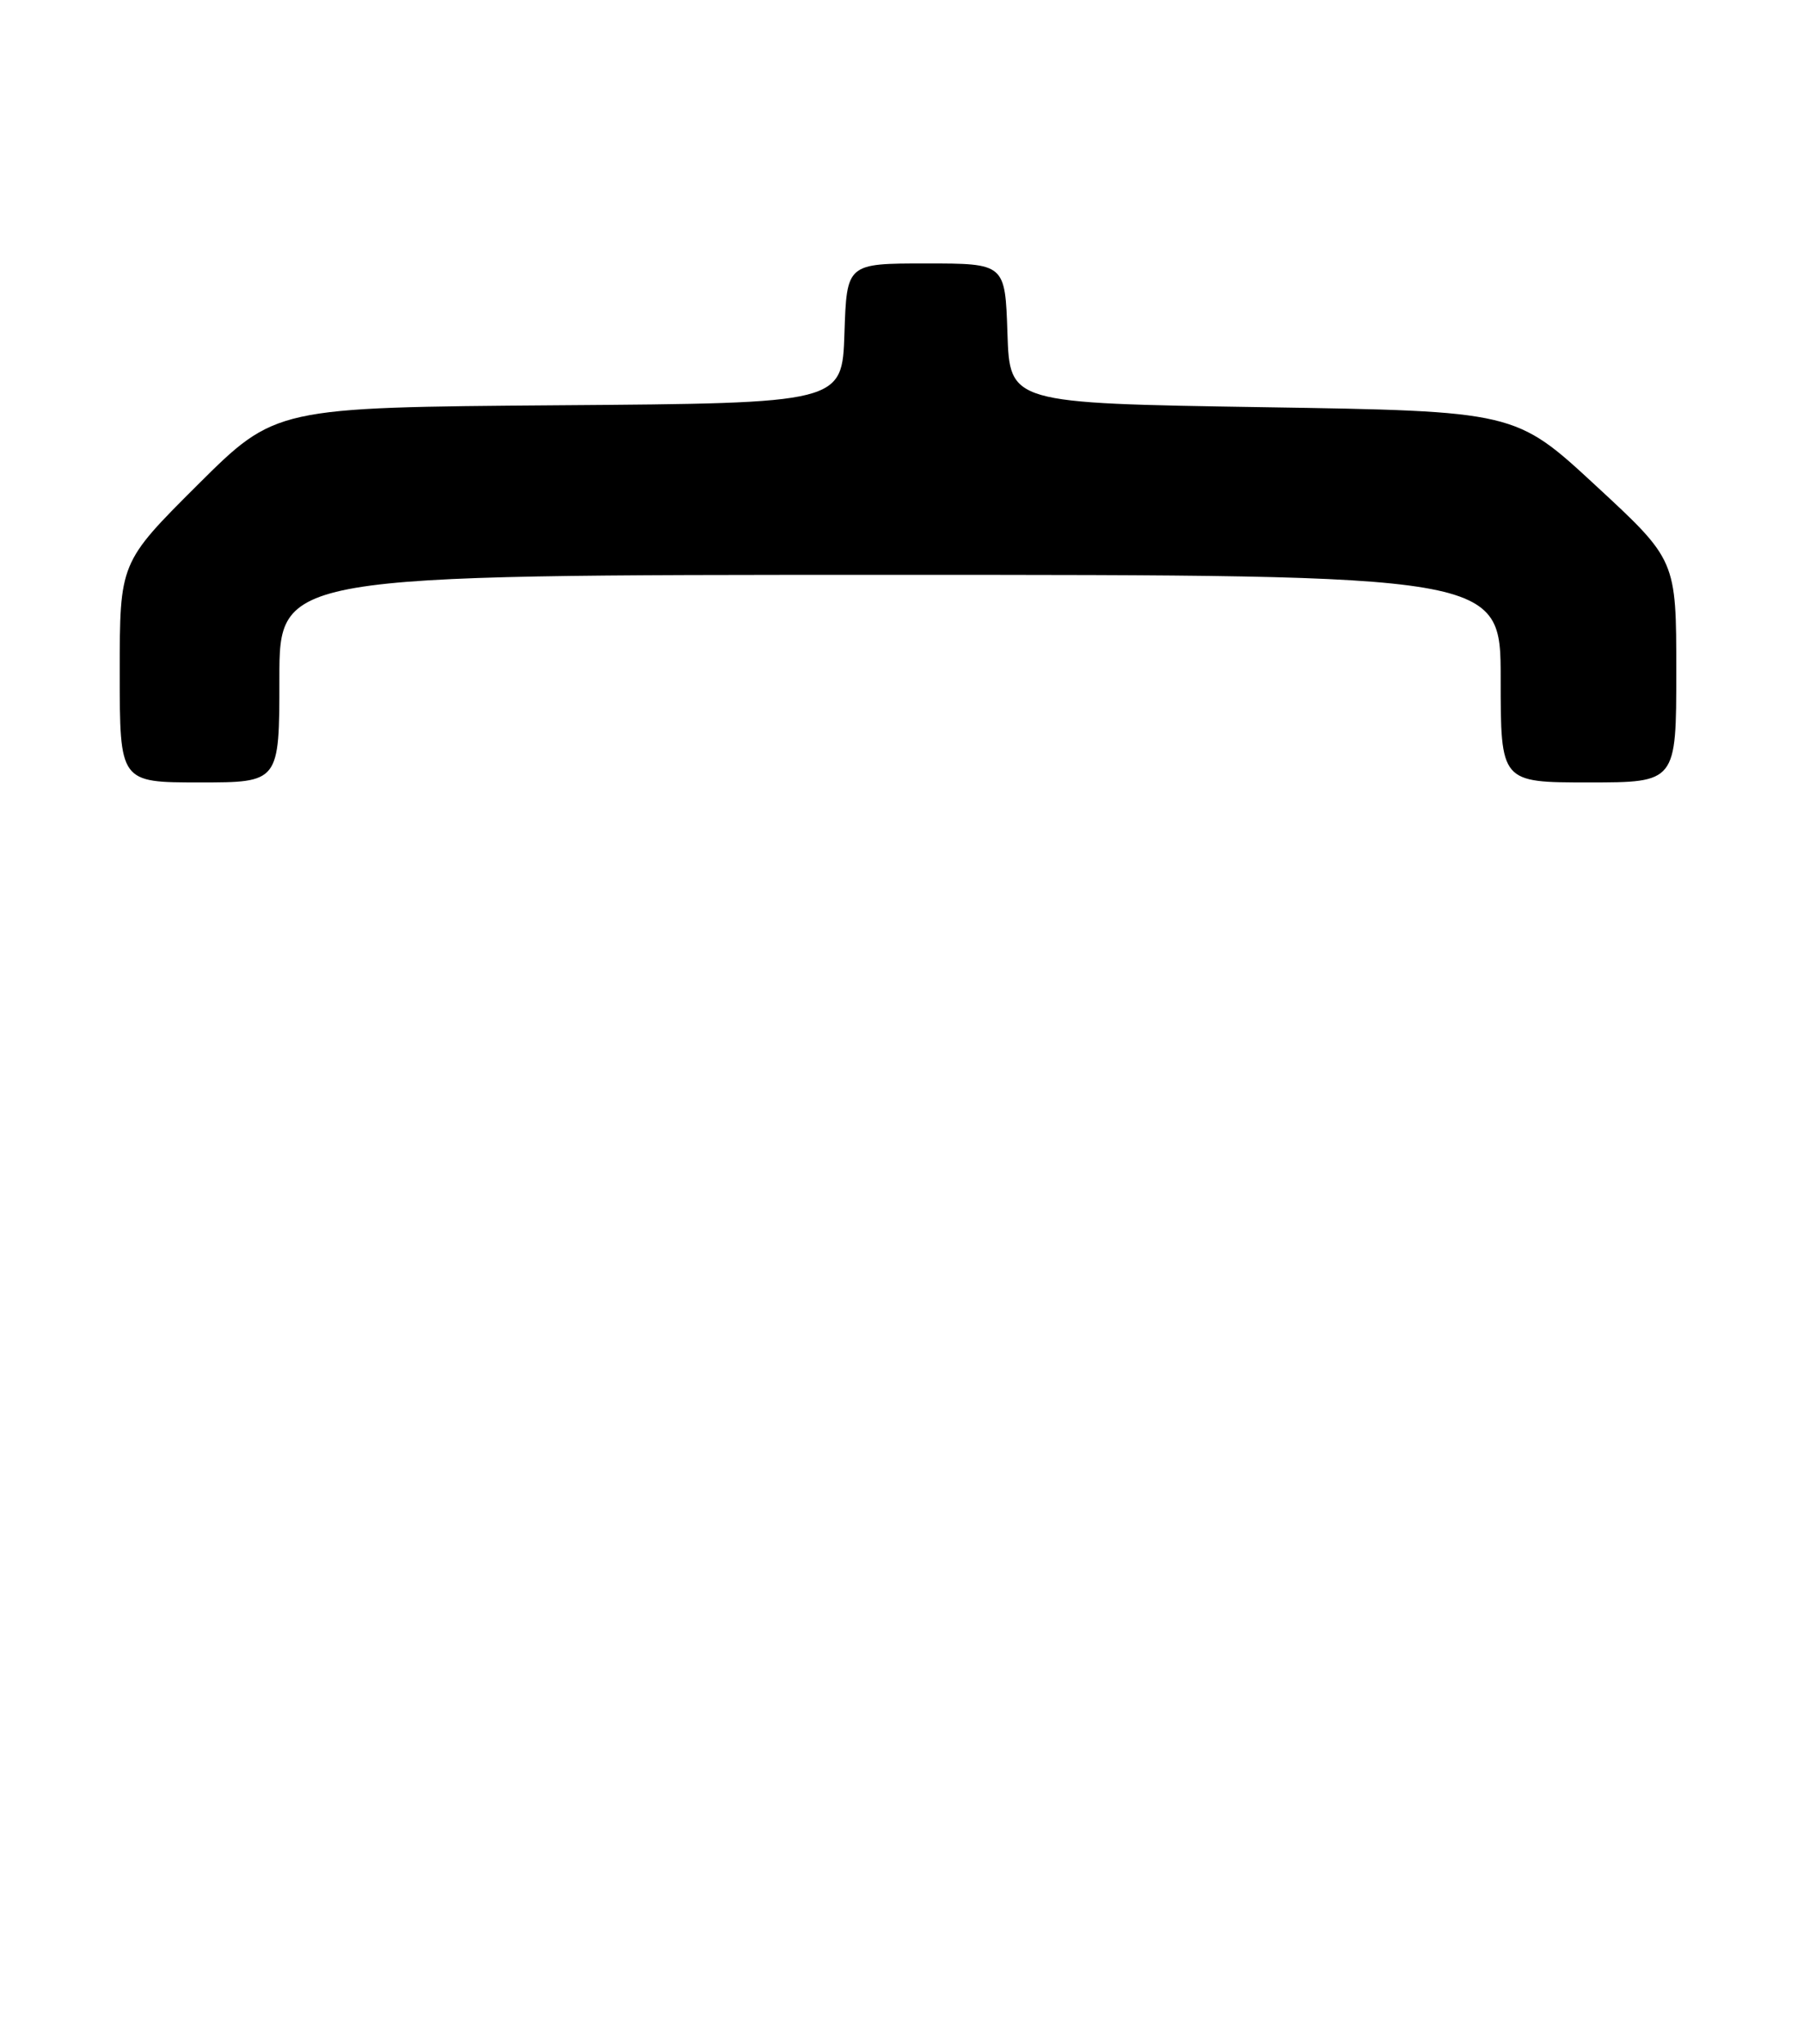 <?xml version="1.0" encoding="UTF-8" standalone="no"?>
<!DOCTYPE svg PUBLIC "-//W3C//DTD SVG 1.1//EN" "http://www.w3.org/Graphics/SVG/1.1/DTD/svg11.dtd" >
<svg xmlns="http://www.w3.org/2000/svg" xmlns:xlink="http://www.w3.org/1999/xlink" version="1.1" viewBox="0 0 226 256">
 <g >
 <path fill="currentColor"
d=" M 35.00 85.00 C 35.00 72.00 35.00 72.00 111.50 72.00 C 188.00 72.00 188.00 72.00 188.00 85.00 C 188.00 98.00 188.00 98.00 199.00 98.00 C 210.00 98.00 210.00 98.00 210.00 84.08 C 210.00 70.15 210.00 70.15 199.92 60.83 C 189.84 51.50 189.84 51.50 158.17 51.00 C 126.50 50.50 126.50 50.50 126.21 41.75 C 125.92 33.00 125.92 33.00 116.00 33.00 C 106.08 33.00 106.08 33.00 105.79 41.75 C 105.50 50.50 105.50 50.50 70.00 50.76 C 34.51 51.03 34.51 51.03 24.75 60.74 C 15.00 70.46 15.00 70.46 15.00 84.23 C 15.00 98.00 15.00 98.00 25.00 98.00 C 35.00 98.00 35.00 98.00 35.00 85.00 Z "/>
</g>
</svg>
